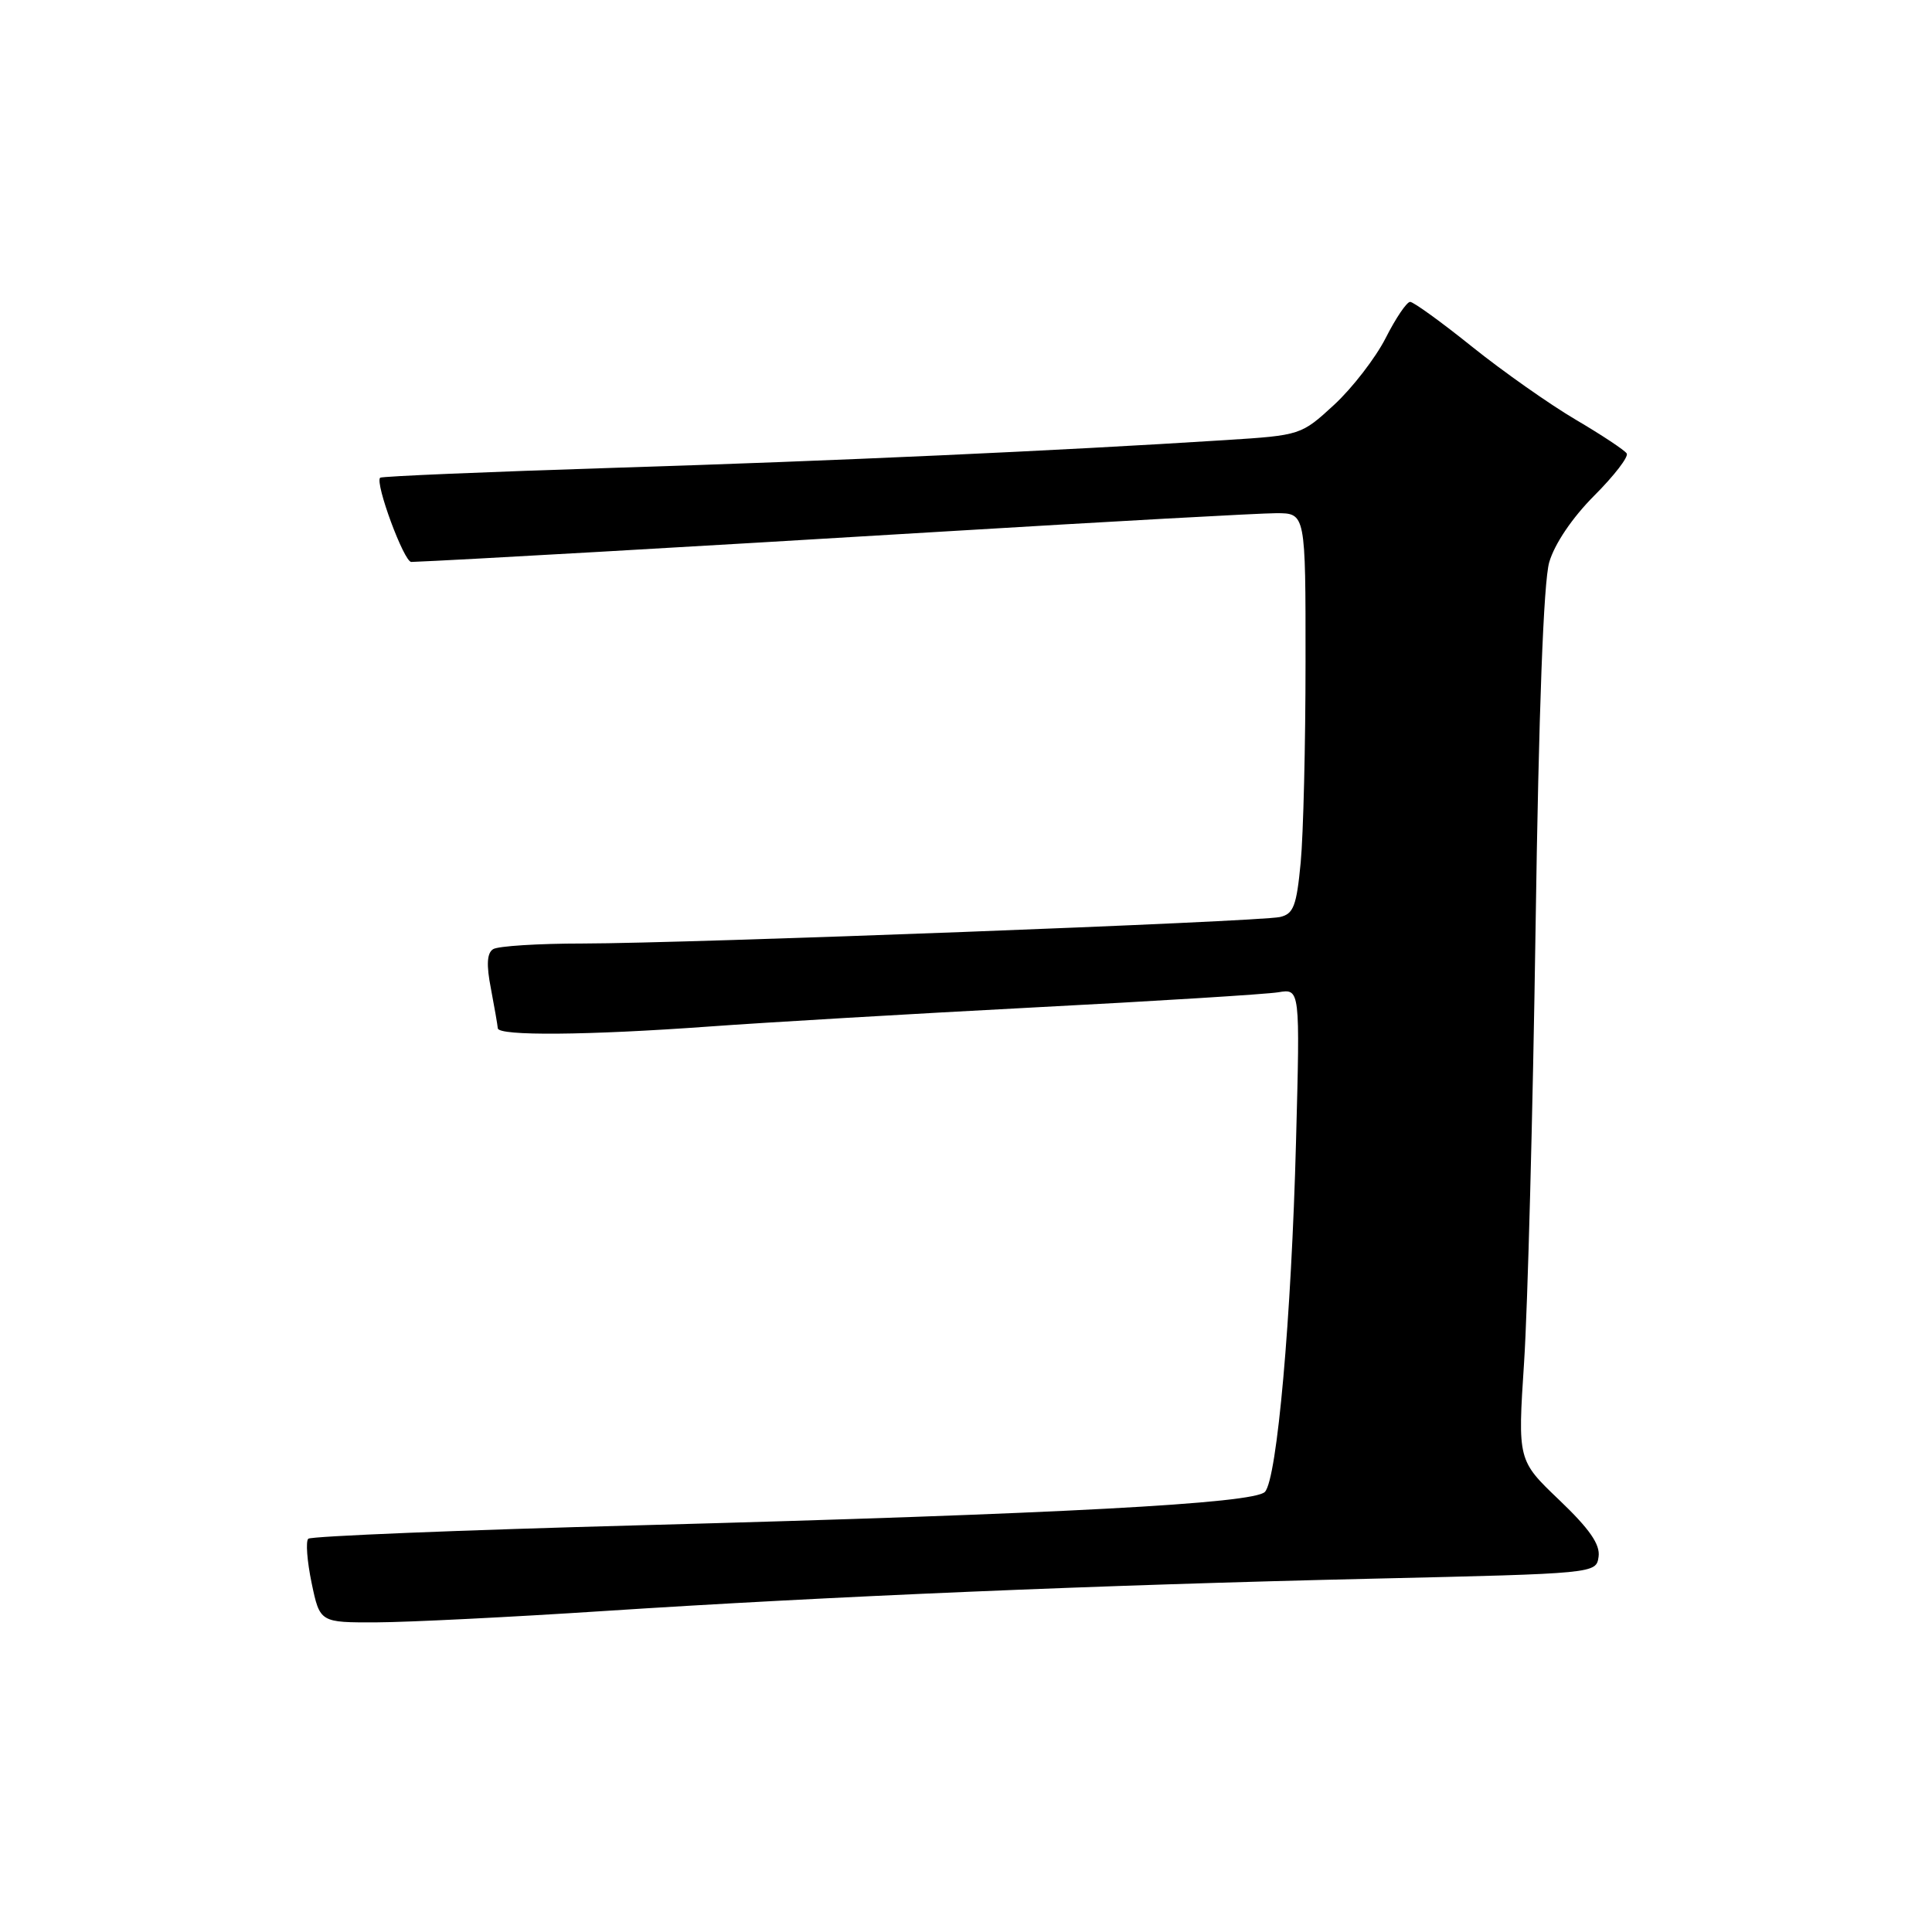 <?xml version="1.0" encoding="UTF-8" standalone="no"?>
<!DOCTYPE svg PUBLIC "-//W3C//DTD SVG 1.1//EN" "http://www.w3.org/Graphics/SVG/1.1/DTD/svg11.dtd" >
<svg xmlns="http://www.w3.org/2000/svg" xmlns:xlink="http://www.w3.org/1999/xlink" version="1.1" viewBox="0 0 256 256">
 <g >
 <path fill="currentColor"
d=" M 80.00 213.47 C 109.75 211.53 145.81 210.01 182.00 209.18 C 211.50 208.50 211.50 208.50 211.82 206.27 C 212.05 204.65 210.63 202.60 206.62 198.77 C 201.10 193.50 201.10 193.50 201.95 180.50 C 202.42 173.35 203.11 147.48 203.47 123.00 C 203.89 94.08 204.53 77.10 205.28 74.50 C 205.99 72.07 208.32 68.61 211.24 65.68 C 213.88 63.04 215.82 60.52 215.55 60.09 C 215.29 59.66 212.24 57.64 208.79 55.61 C 205.33 53.57 199.16 49.23 195.08 45.96 C 191.00 42.68 187.29 40.00 186.85 40.00 C 186.40 40.00 184.94 42.16 183.61 44.79 C 182.27 47.42 179.20 51.40 176.79 53.63 C 172.42 57.65 172.35 57.68 162.45 58.31 C 139.97 59.74 110.75 61.07 81.61 61.98 C 64.62 62.52 50.56 63.11 50.37 63.30 C 49.66 64.01 53.54 74.50 54.50 74.46 C 59.97 74.26 91.96 72.43 124.87 70.44 C 147.07 69.10 166.98 68.00 169.12 68.00 C 173.00 68.00 173.00 68.00 172.99 87.75 C 172.99 98.61 172.70 110.55 172.35 114.27 C 171.80 120.06 171.40 121.10 169.60 121.51 C 166.89 122.13 91.29 125.00 77.23 125.02 C 71.33 125.02 65.98 125.36 65.34 125.77 C 64.52 126.29 64.43 127.84 65.05 131.00 C 65.52 133.48 65.93 135.84 65.96 136.25 C 66.02 137.29 77.85 137.19 93.97 136.02 C 101.41 135.48 120.78 134.34 137.00 133.49 C 153.22 132.65 167.80 131.74 169.39 131.48 C 172.27 131.00 172.27 131.00 171.73 151.25 C 171.12 174.60 169.22 195.97 167.61 197.68 C 166.16 199.23 140.35 200.61 85.00 202.10 C 61.08 202.74 41.21 203.55 40.85 203.89 C 40.49 204.22 40.69 206.86 41.29 209.75 C 42.39 215.00 42.39 215.00 49.95 214.97 C 54.10 214.95 67.62 214.28 80.00 213.47 Z "/>
</g>
</svg>